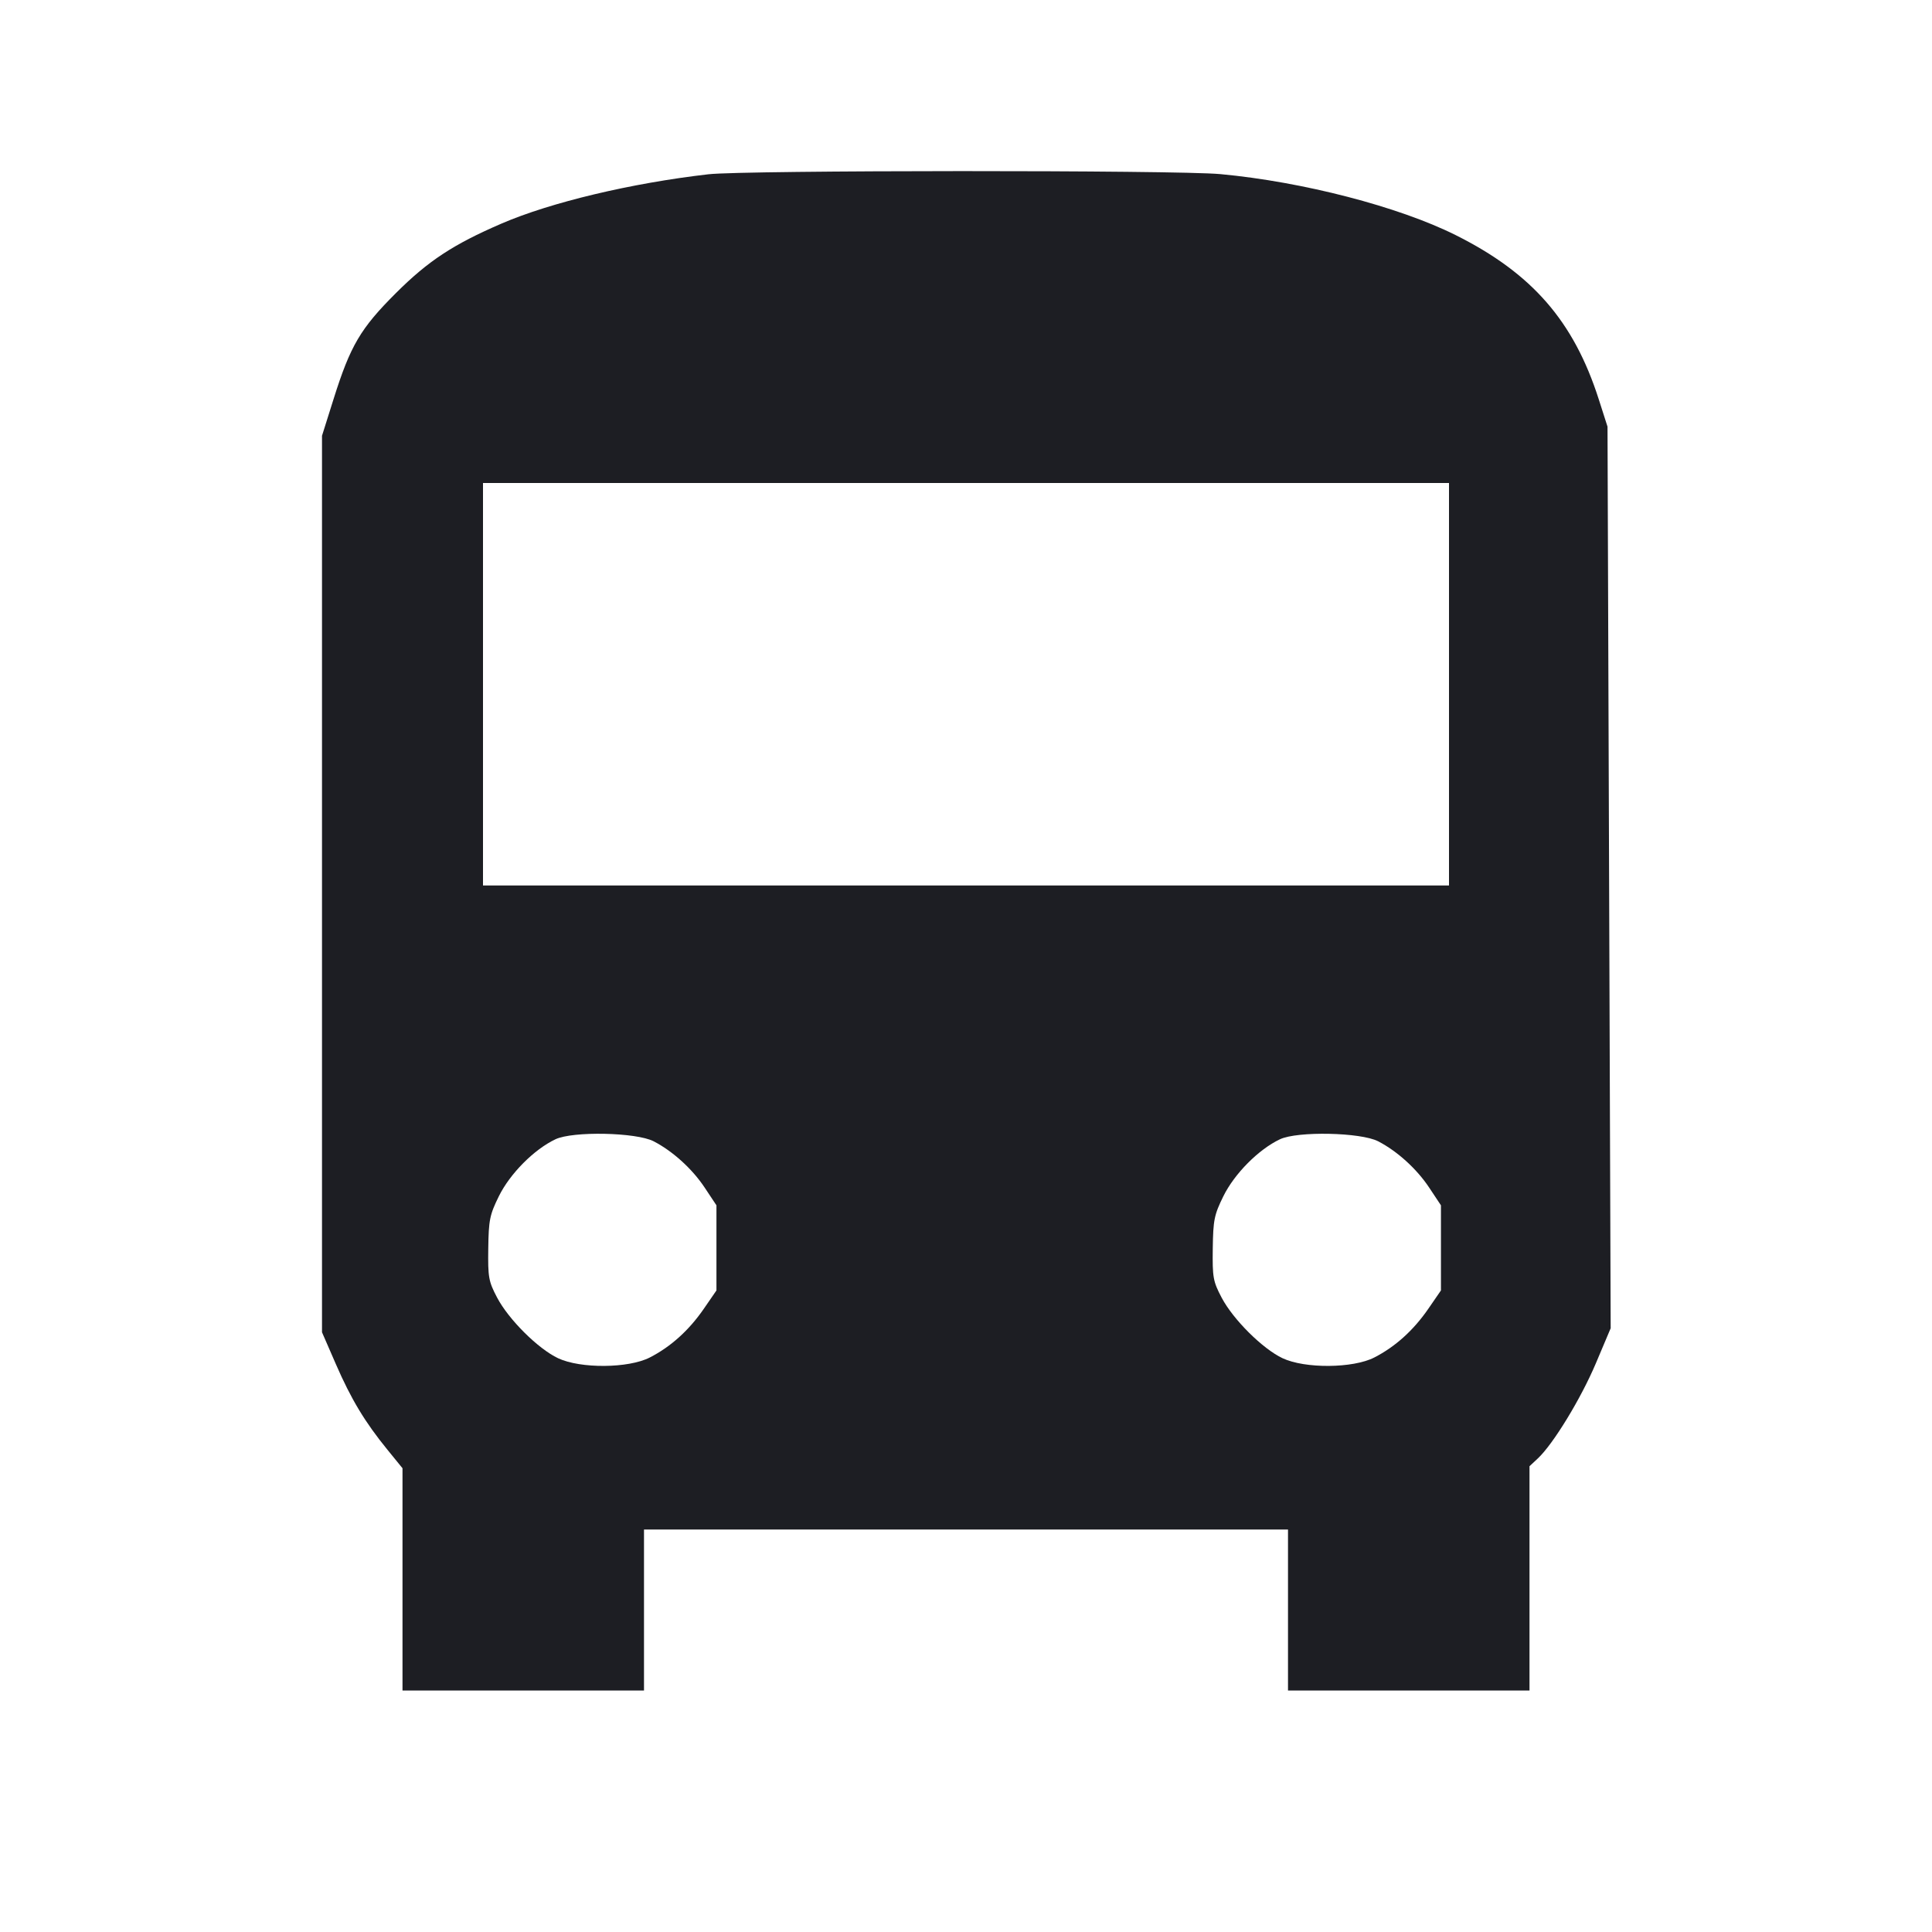 <svg viewBox="0 0 2400 2400" fill="none" xmlns="http://www.w3.org/2000/svg"><path d="M880.000 216.488 C 784.082 227.519,684.141 251.343,622.923 277.770 C 562.925 303.670,531.947 324.058,491.902 364.000 C 447.791 407.999,435.338 429.149,414.385 495.661 L 400.000 541.321 400.000 1098.147 L 400.000 1654.972 417.191 1694.486 C 436.221 1738.227,453.235 1766.474,481.311 1800.943 L 500.000 1823.887 500.000 1961.943 L 500.000 2100.000 650.000 2100.000 L 800.000 2100.000 800.000 2000.000 L 800.000 1900.000 1200.000 1900.000 L 1600.000 1900.000 1600.000 2000.000 L 1600.000 2100.000 1750.000 2100.000 L 1900.000 2100.000 1900.000 1960.697 L 1900.000 1821.395 1910.375 1811.697 C 1929.493 1793.830,1963.910 1737.392,1982.461 1693.492 L 2000.840 1650.000 1998.877 1090.000 L 1996.914 530.000 1986.025 496.000 C 1954.934 398.924,1903.218 339.554,1808.449 292.142 C 1737.717 256.755,1618.307 225.786,1516.000 216.295 C 1460.996 211.192,924.634 211.355,880.000 216.488 M1800.000 850.000 L 1800.000 1100.000 1200.000 1100.000 L 600.000 1100.000 600.000 850.000 L 600.000 600.000 1200.000 600.000 L 1800.000 600.000 1800.000 850.000 M812.000 1417.768 C 835.643 1429.975,859.897 1451.967,875.300 1475.167 L 890.000 1497.306 890.000 1550.167 L 890.000 1603.027 874.336 1625.770 C 855.846 1652.616,833.206 1673.027,807.133 1686.355 C 780.677 1699.879,721.154 1700.344,693.286 1687.244 C 668.527 1675.606,631.865 1639.161,617.552 1611.956 C 606.932 1591.772,606.044 1586.837,606.545 1550.808 C 607.036 1515.541,608.350 1509.058,619.668 1486.069 C 633.503 1457.964,663.446 1427.814,690.000 1415.248 C 711.701 1404.979,790.377 1406.604,812.000 1417.768 M1712.000 1417.768 C 1735.643 1429.975,1759.897 1451.967,1775.300 1475.167 L 1790.000 1497.306 1790.000 1550.167 L 1790.000 1603.027 1774.336 1625.770 C 1755.846 1652.616,1733.206 1673.027,1707.133 1686.355 C 1680.677 1699.879,1621.154 1700.344,1593.286 1687.244 C 1568.527 1675.606,1531.865 1639.161,1517.552 1611.956 C 1506.932 1591.772,1506.044 1586.837,1506.545 1550.808 C 1507.036 1515.541,1508.350 1509.058,1519.668 1486.069 C 1533.503 1457.964,1563.446 1427.814,1590.000 1415.248 C 1611.701 1404.979,1690.377 1406.604,1712.000 1417.768 " fill="#1D1E23" stroke="none" fill-rule="evenodd"/></svg>